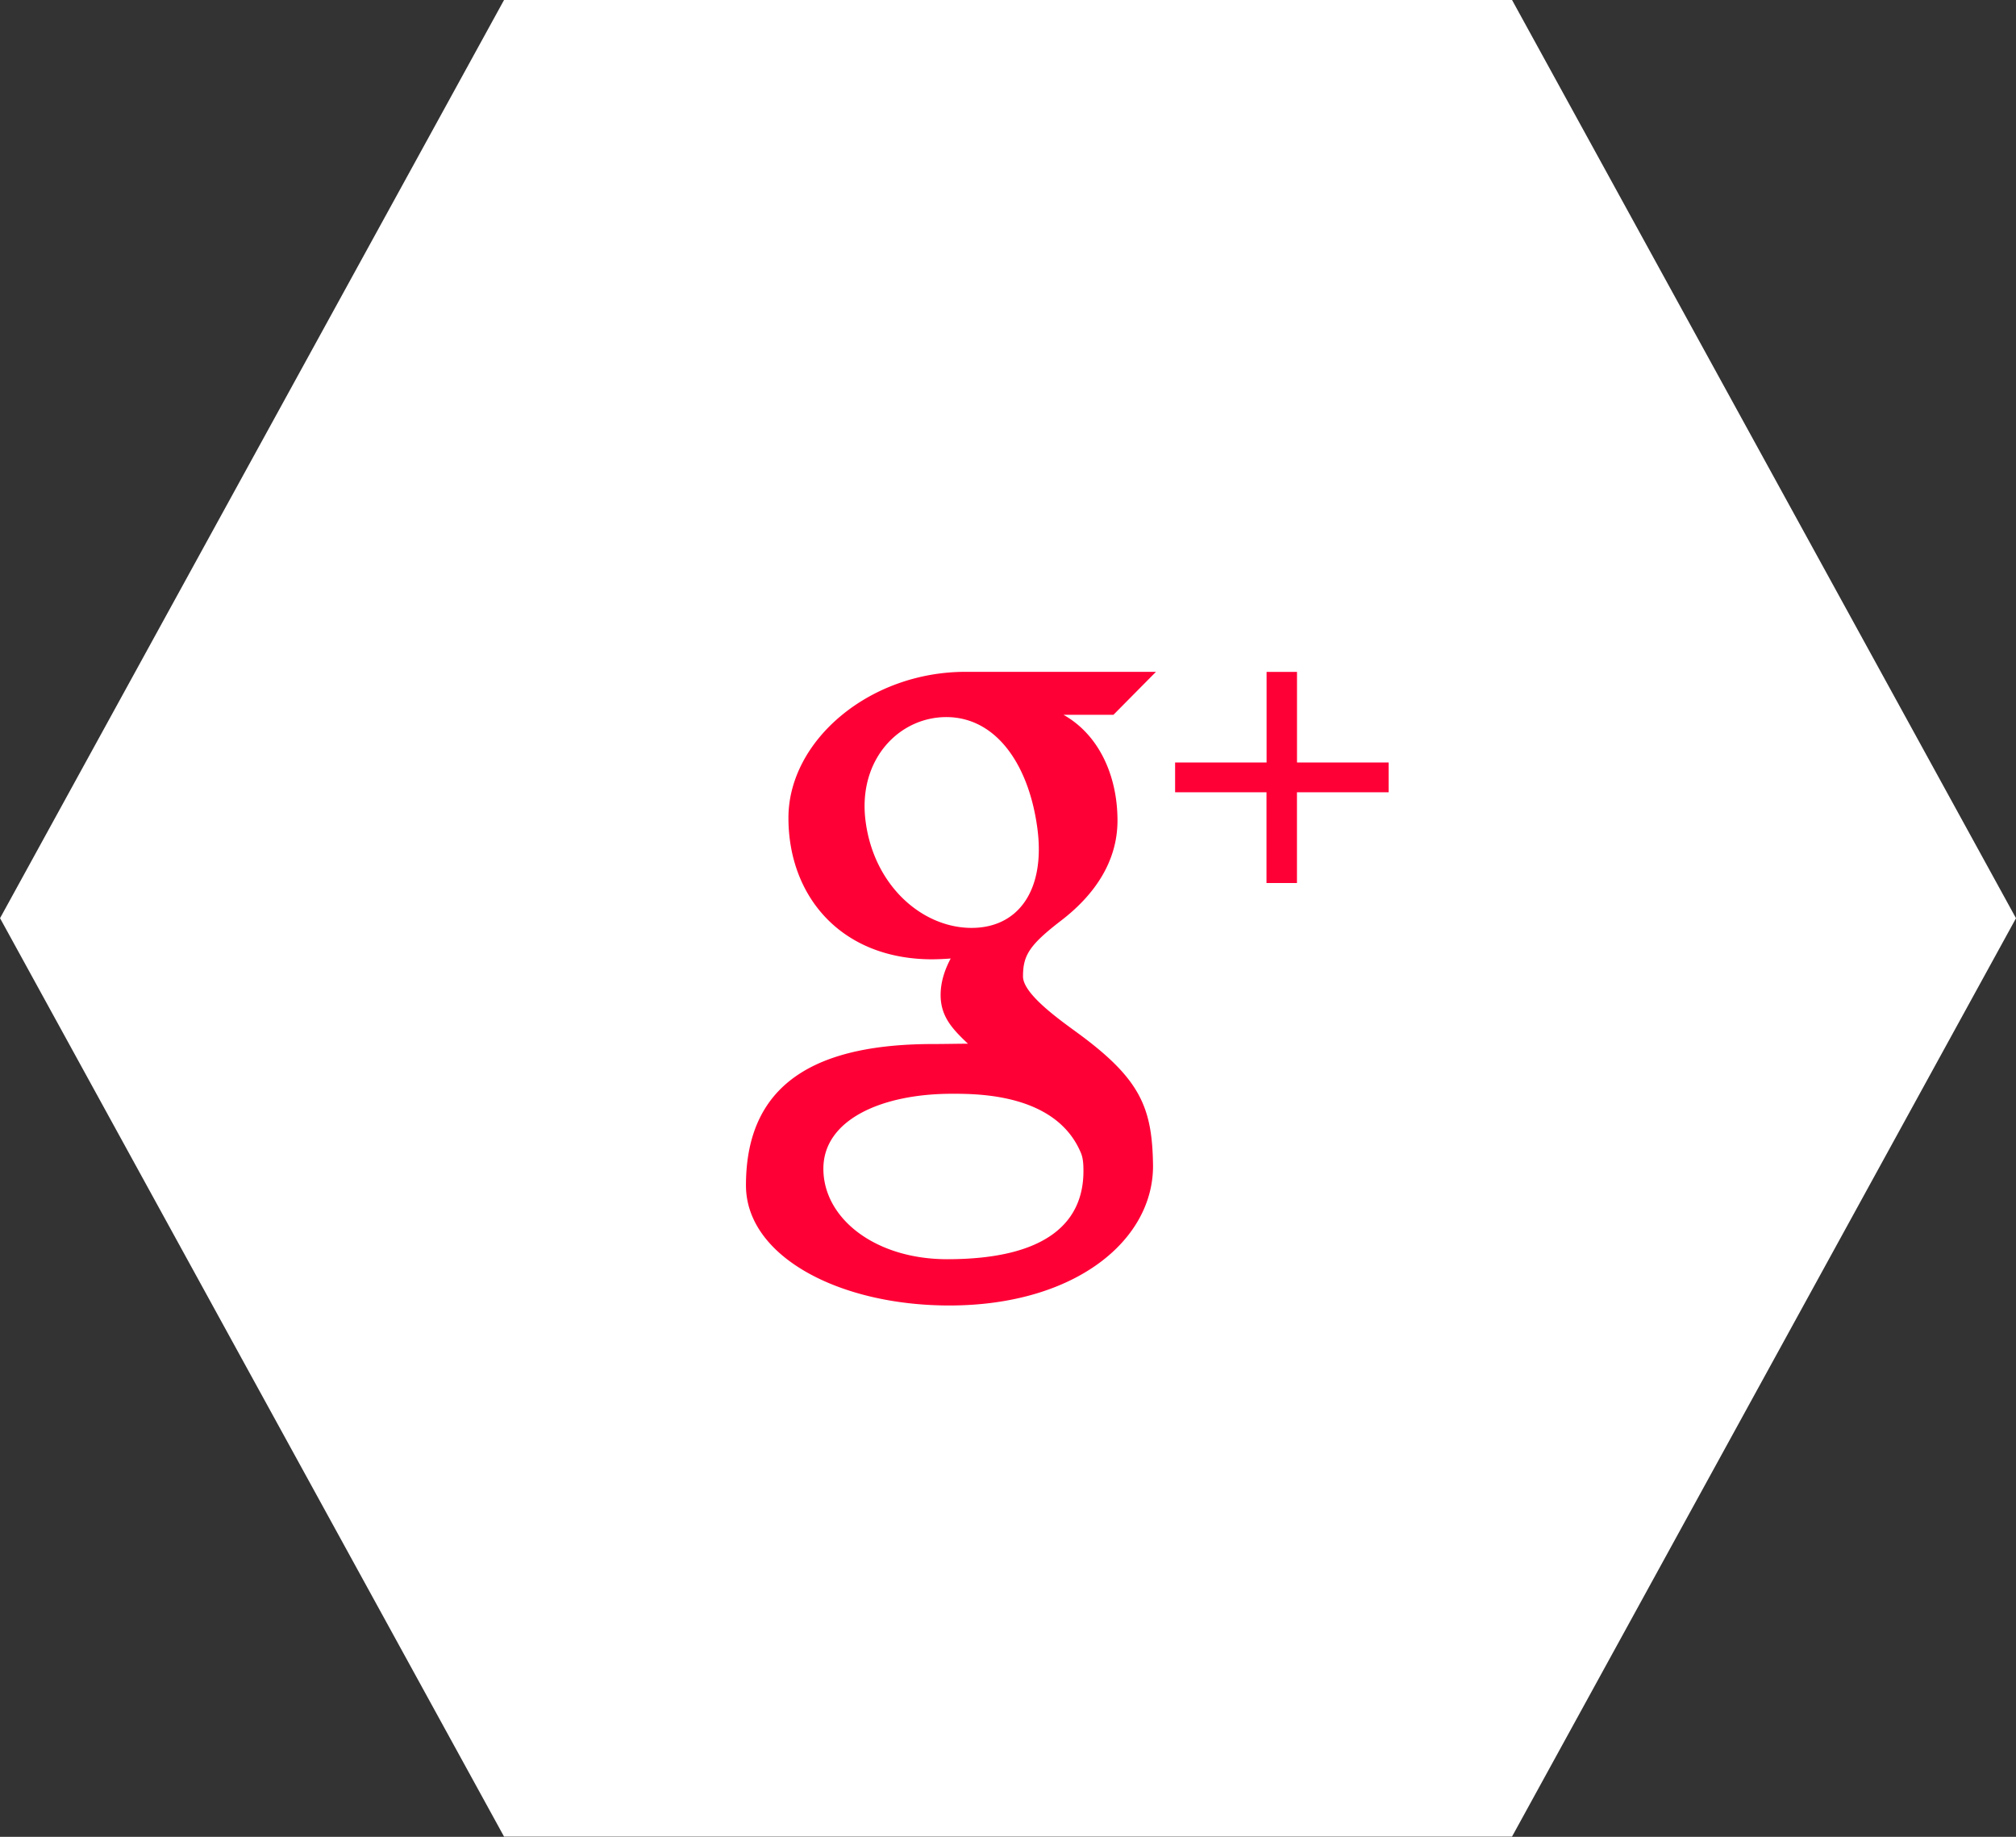 <svg xmlns="http://www.w3.org/2000/svg" width="45" height="41"><rect width="100%" height="100%" fill="#333333" stroke="none"/><path fill="#fff" d="M11.251 40.995l-11.25-20.5L11.252-.002H33.75L45 20.496l-11.25 20.5z"/><path fill="#ff0036" d="M25.737 25.993c.025 1.682-1.731 3.147-4.546 3.147-2.47 0-4.54-1.103-4.54-2.682 0-2.384 1.714-3.154 4.184-3.154.27 0 .516-.007.771-.007-.338-.321-.61-.6-.61-1.087 0-.292.093-.568.225-.815a6.098 6.098 0 0 1-.412.018c-2.029 0-3.21-1.4-3.21-3.157 0-1.719 1.798-3.26 3.954-3.26h4.25l-.949.959h-1.116c.788.442 1.206 1.354 1.206 2.36 0 .923-.52 1.666-1.255 2.231-.718.552-.854.782-.854 1.25 0 .4.857.995 1.252 1.285 1.372 1.012 1.63 1.649 1.65 2.912zm-4.106-5.282c1.087.03 1.711-.829 1.524-2.226-.187-1.395-.895-2.445-1.982-2.478-1.087-.03-2.04.942-1.85 2.338.186 1.397 1.22 2.333 2.308 2.366zm2.553 5.43c0-.133-.004-.27-.051-.393-.545-1.334-2.298-1.334-2.883-1.334-1.572 0-2.871.58-2.871 1.673 0 1.112 1.159 2.02 2.763 2.02 2.256 0 3.042-.85 3.042-1.966zm6.812-8.457H28.95v2.026h-.68v-2.026h-2.04v-.664h2.042v-2.022h.679v2.022h2.045z"/></svg>